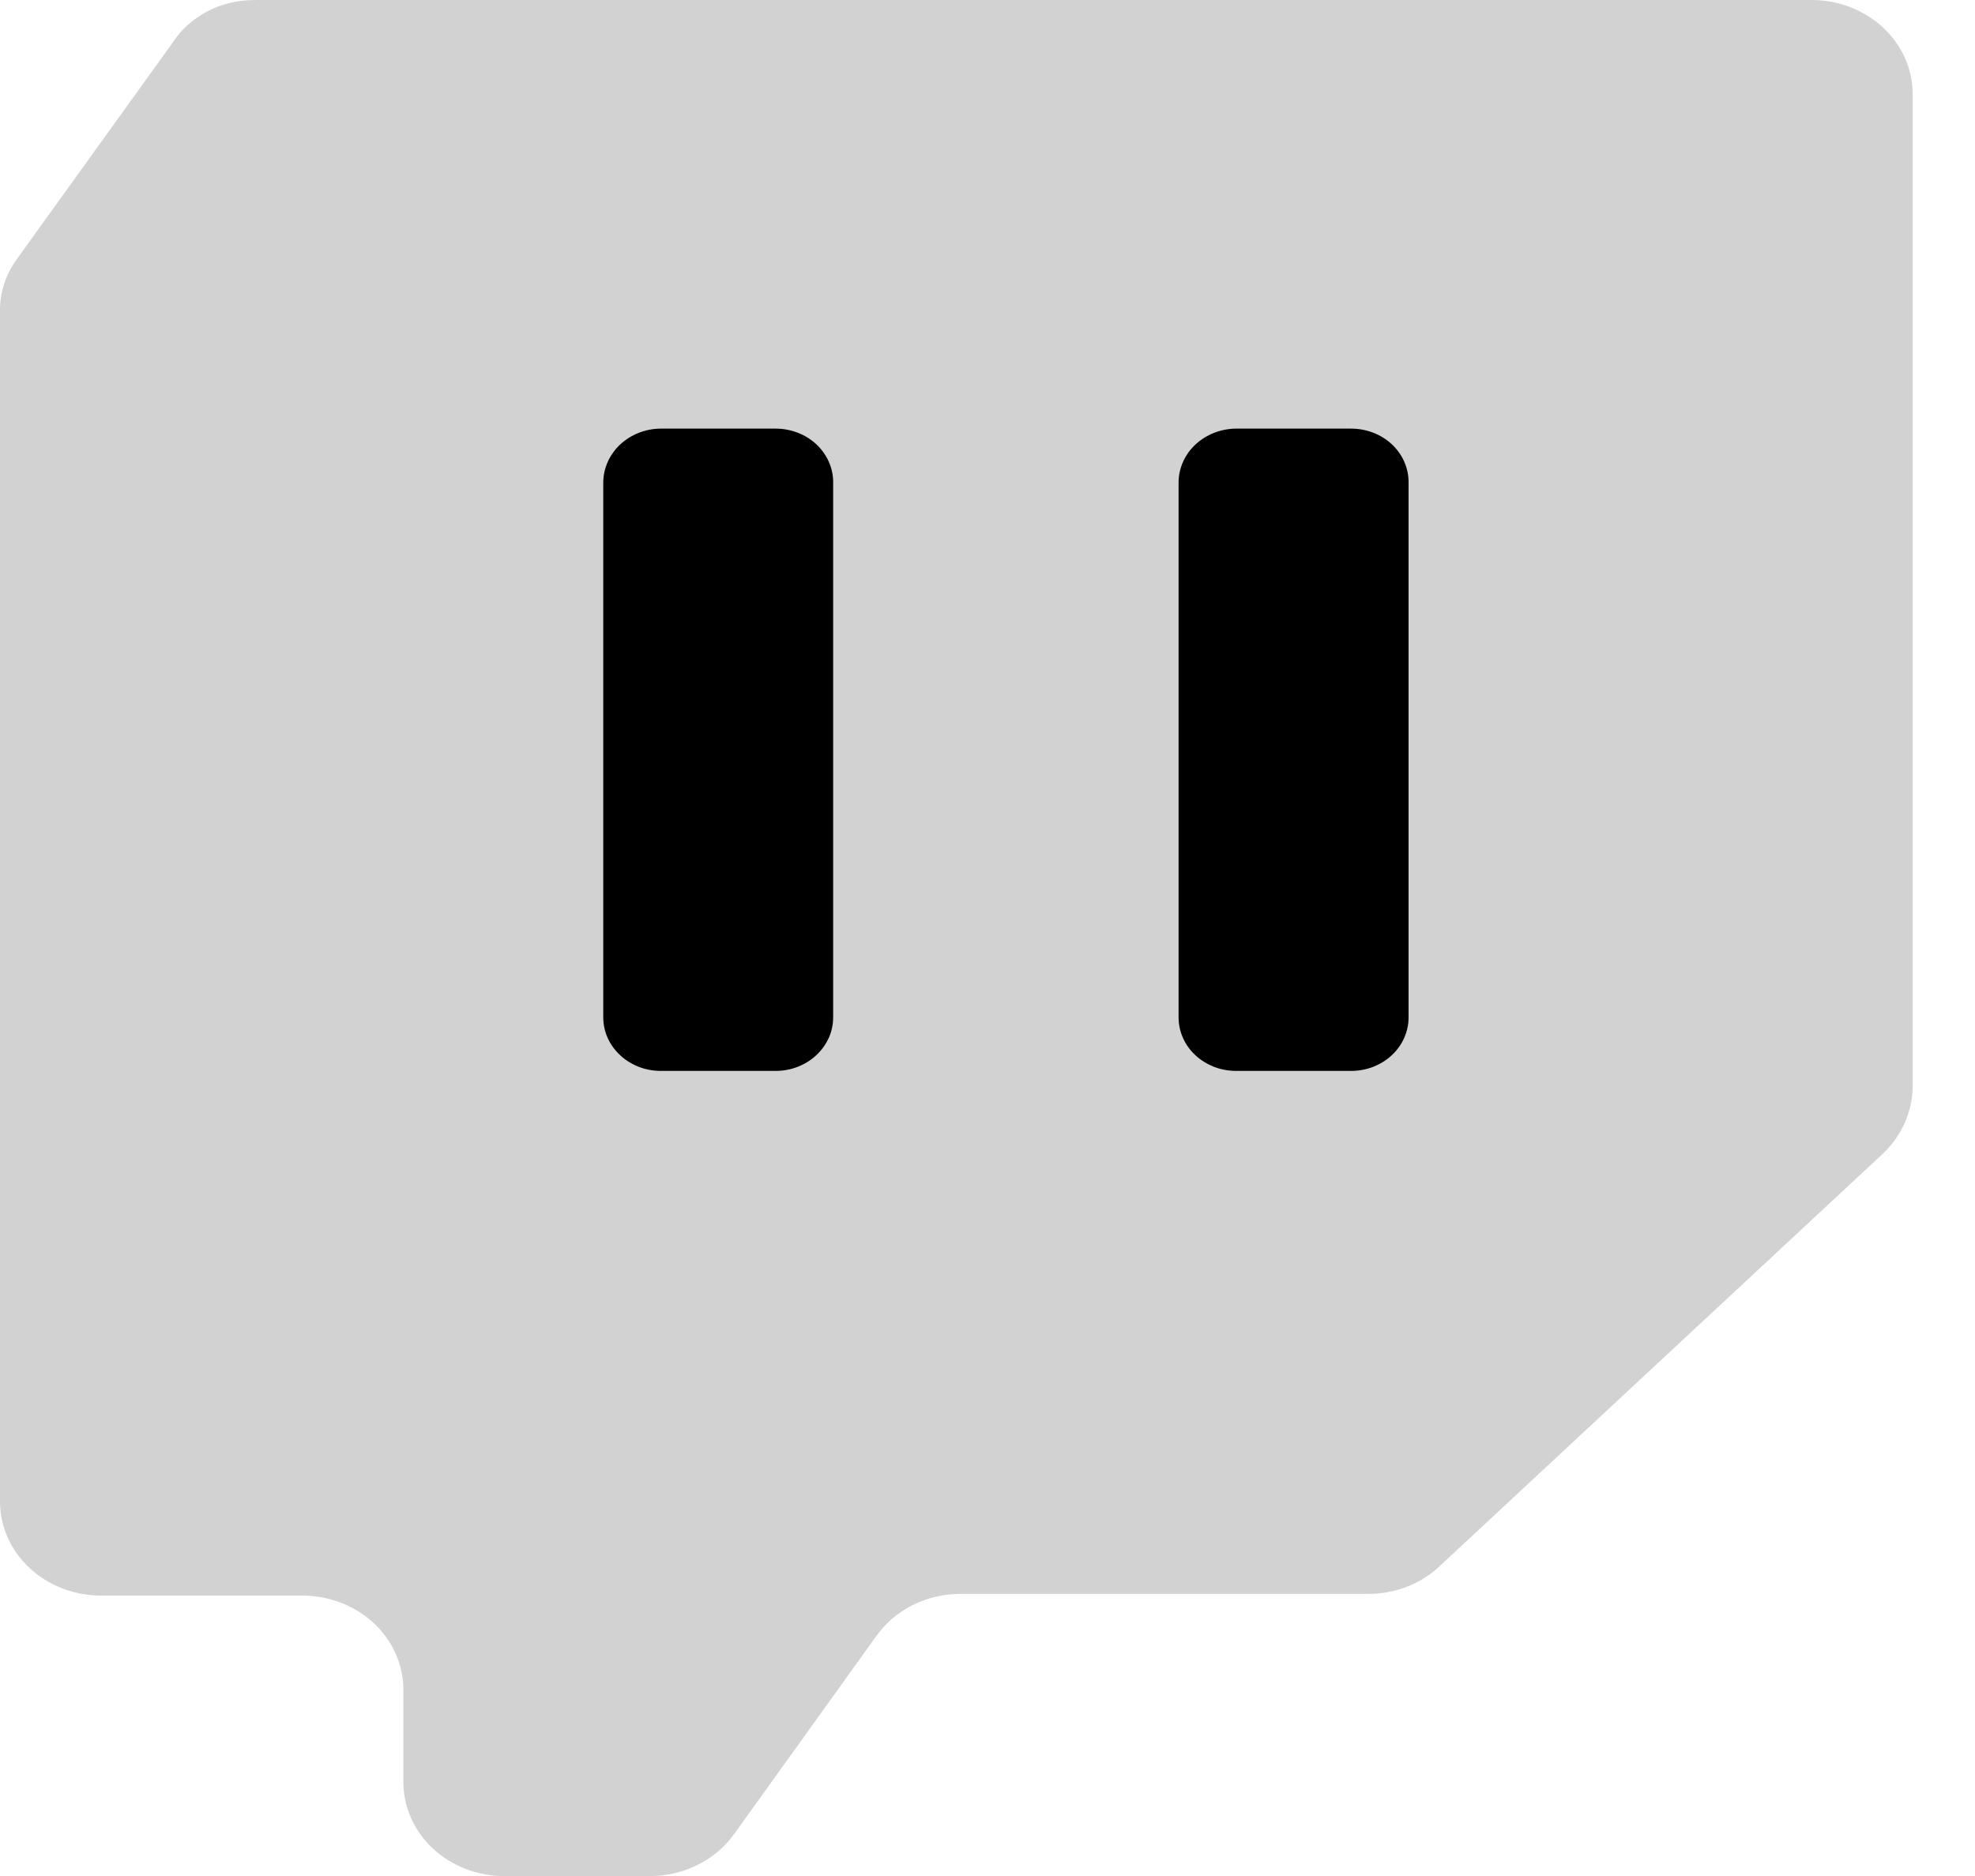 <svg width="20" height="19" viewBox="0 0 20 19" fill="none" xmlns="http://www.w3.org/2000/svg">
<path opacity="0.496" fill-rule="evenodd" clip-rule="evenodd" d="M2.579 0H18.351C18.62 0.001 18.878 0.102 19.069 0.279C19.259 0.456 19.367 0.696 19.369 0.947V11.005C19.366 11.257 19.26 11.498 19.072 11.68L14.573 15.867C14.478 15.956 14.365 16.026 14.24 16.073C14.116 16.12 13.982 16.144 13.848 16.143H9.721C9.553 16.143 9.388 16.183 9.24 16.257C9.092 16.332 8.967 16.439 8.874 16.57L7.435 18.574C7.342 18.704 7.217 18.811 7.069 18.885C6.922 18.96 6.757 18.999 6.589 19.001H5.102C4.833 19 4.575 18.899 4.384 18.722C4.194 18.545 4.086 18.305 4.085 18.054V17.107C4.083 16.856 3.975 16.616 3.785 16.439C3.594 16.262 3.336 16.161 3.067 16.16H1.018C0.748 16.158 0.49 16.058 0.3 15.881C0.109 15.704 0.002 15.464 4.00387e-06 15.213V3.143C-0.001 2.957 0.06 2.775 0.173 2.621L1.744 0.438C1.83 0.303 1.953 0.192 2.1 0.115C2.246 0.038 2.412 -0.001 2.581 0.001L2.579 0Z" fill="black" fill-opacity="0.36"/>
<path fill-rule="evenodd" clip-rule="evenodd" d="M6.109 4.882V10.304C6.109 10.375 6.124 10.446 6.153 10.511C6.183 10.577 6.226 10.637 6.28 10.687C6.334 10.738 6.398 10.777 6.469 10.805C6.539 10.832 6.615 10.846 6.691 10.846H7.855C7.931 10.846 8.007 10.832 8.077 10.805C8.148 10.777 8.212 10.738 8.266 10.687C8.32 10.637 8.363 10.577 8.393 10.511C8.422 10.446 8.437 10.375 8.437 10.304V4.882C8.437 4.739 8.375 4.601 8.266 4.499C8.157 4.398 8.009 4.341 7.855 4.341H6.69C6.537 4.342 6.39 4.4 6.281 4.501C6.173 4.602 6.111 4.739 6.109 4.882Z" fill="black"/>
<path fill-rule="evenodd" clip-rule="evenodd" d="M11.935 4.882V10.304C11.935 10.375 11.95 10.446 11.979 10.511C12.008 10.577 12.051 10.637 12.105 10.687C12.159 10.738 12.224 10.777 12.294 10.805C12.365 10.832 12.441 10.846 12.517 10.846H13.682C13.759 10.846 13.835 10.832 13.905 10.805C13.976 10.777 14.04 10.738 14.094 10.687C14.148 10.637 14.191 10.577 14.22 10.511C14.249 10.446 14.264 10.375 14.264 10.304V4.882C14.264 4.739 14.203 4.601 14.094 4.499C13.985 4.398 13.837 4.341 13.682 4.341H12.517C12.363 4.342 12.216 4.4 12.107 4.501C11.998 4.602 11.937 4.739 11.935 4.882Z" fill="black"/>
</svg>
